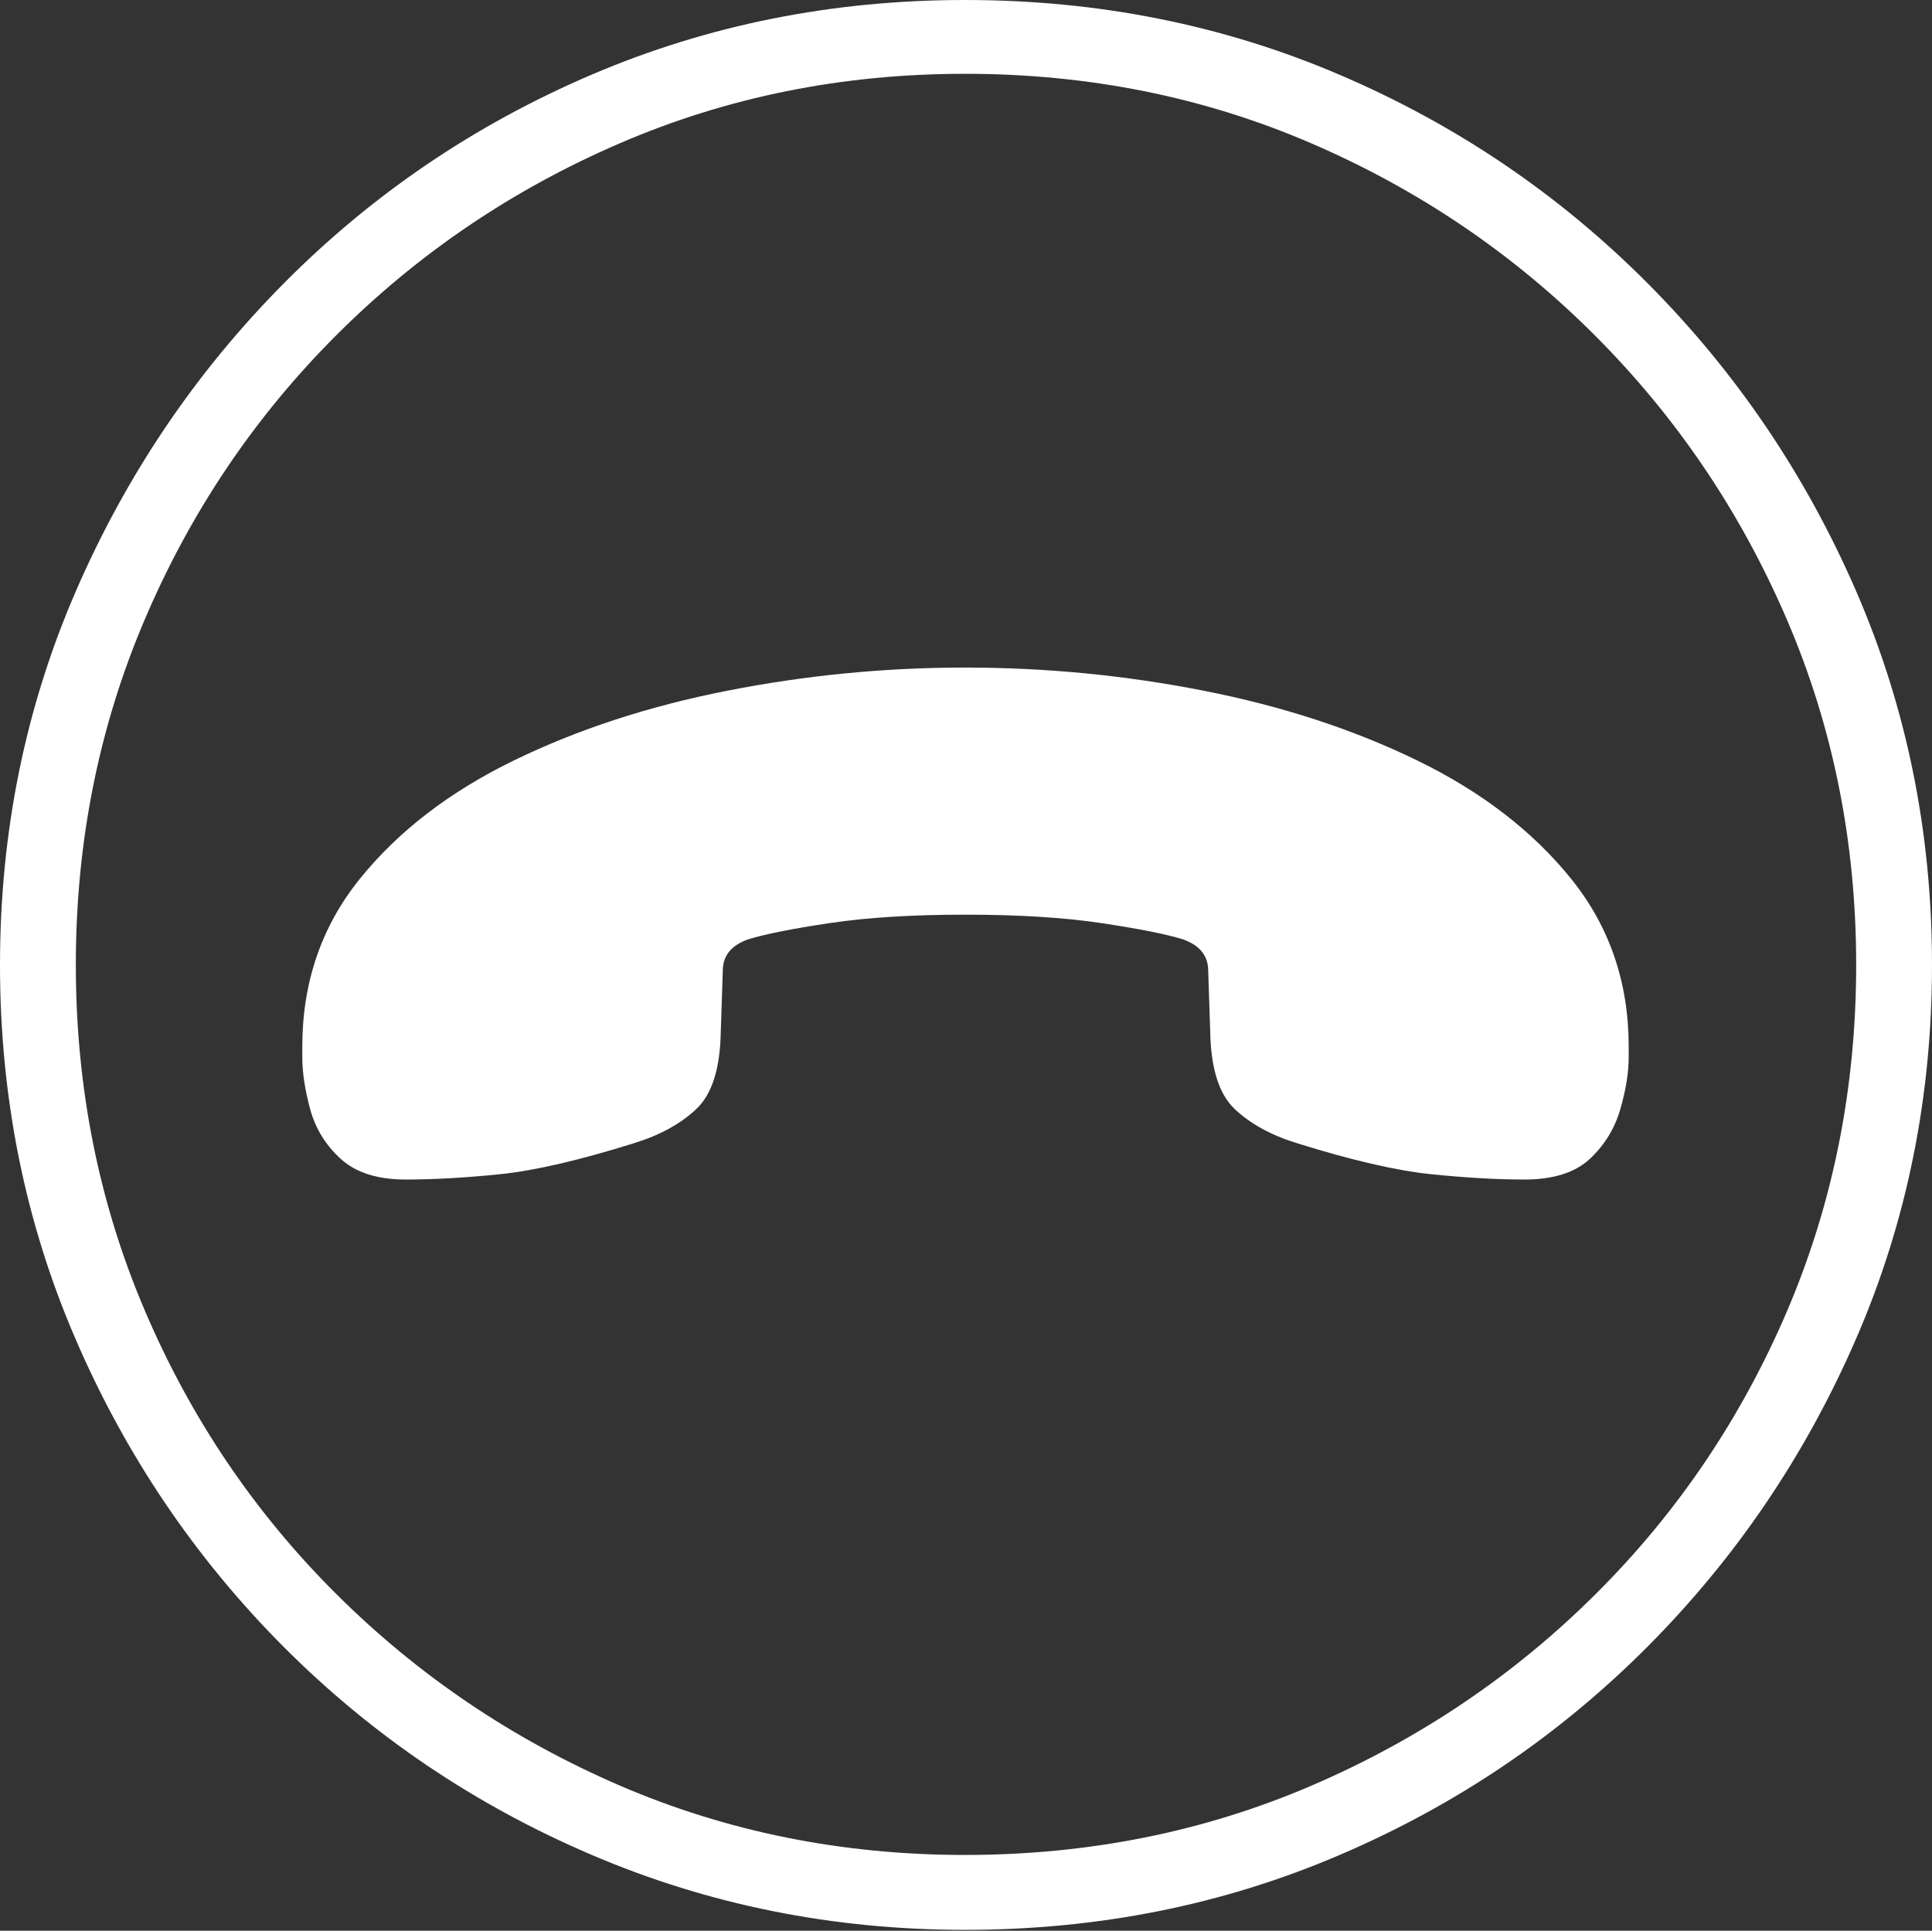 <?xml version="1.0" encoding="UTF-8"?>
<!--Generator: Apple Native CoreSVG 175-->
<!DOCTYPE svg
PUBLIC "-//W3C//DTD SVG 1.1//EN"
       "http://www.w3.org/Graphics/SVG/1.1/DTD/svg11.dtd">
<svg version="1.1" xmlns="http://www.w3.org/2000/svg" xmlns:xlink="http://www.w3.org/1999/xlink" width="19.16" height="19.15">
 <rect width="100%" height="100%" fill="#333333" stroke="none"/>
 <g>
  <rect height="19.15" opacity="0" width="19.16" x="0" y="0"/>
  <path d="M9.57 19.141Q11.553 19.141 13.286 18.398Q15.02 17.656 16.338 16.333Q17.656 15.01 18.408 13.276Q19.16 11.543 19.16 9.57Q19.16 7.598 18.408 5.864Q17.656 4.131 16.338 2.808Q15.02 1.484 13.286 0.742Q11.553 0 9.57 0Q7.598 0 5.864 0.742Q4.131 1.484 2.817 2.808Q1.504 4.131 0.752 5.864Q0 7.598 0 9.57Q0 11.543 0.747 13.276Q1.494 15.01 2.812 16.333Q4.131 17.656 5.869 18.398Q7.607 19.141 9.57 19.141ZM9.57 18.398Q7.744 18.398 6.147 17.71Q4.551 17.021 3.335 15.81Q2.119 14.6 1.436 12.998Q0.752 11.396 0.752 9.57Q0.752 7.744 1.436 6.143Q2.119 4.541 3.335 3.325Q4.551 2.109 6.147 1.421Q7.744 0.732 9.57 0.732Q11.406 0.732 13.003 1.421Q14.6 2.109 15.815 3.325Q17.031 4.541 17.72 6.143Q18.408 7.744 18.408 9.57Q18.408 11.396 17.725 12.998Q17.041 14.6 15.825 15.81Q14.609 17.021 13.008 17.71Q11.406 18.398 9.57 18.398ZM2.998 10.488Q2.998 10.713 3.076 11.001Q3.154 11.289 3.379 11.494Q3.604 11.699 4.023 11.699Q4.443 11.699 4.961 11.646Q5.479 11.592 6.289 11.338Q6.67 11.221 6.904 11.001Q7.139 10.781 7.148 10.234L7.168 9.629Q7.168 9.404 7.422 9.316Q7.676 9.238 8.232 9.155Q8.789 9.072 9.57 9.072Q10.361 9.072 10.918 9.155Q11.475 9.238 11.729 9.316Q11.982 9.404 11.982 9.629L12.002 10.234Q12.012 10.781 12.246 11.001Q12.48 11.221 12.861 11.338Q13.672 11.592 14.19 11.646Q14.707 11.699 15.117 11.699Q15.547 11.699 15.767 11.494Q15.986 11.289 16.069 11.001Q16.152 10.713 16.152 10.488L16.152 10.381Q16.152 9.424 15.581 8.716Q15.01 8.008 14.058 7.544Q13.105 7.08 11.938 6.851Q10.771 6.621 9.57 6.621Q8.379 6.621 7.212 6.851Q6.045 7.08 5.093 7.544Q4.141 8.008 3.569 8.716Q2.998 9.424 2.998 10.381Z" fill="#ffffff"/>
 </g>
</svg>
